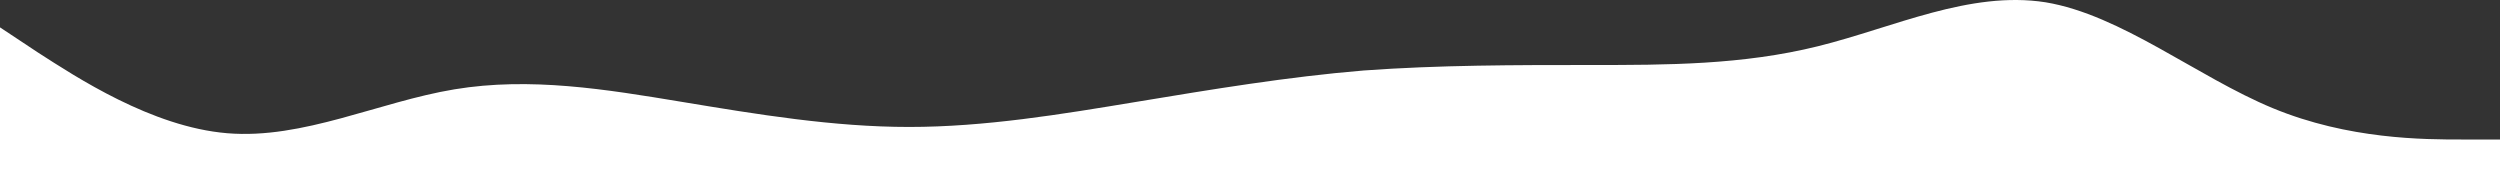 <svg width="1857" height="131" viewBox="0 0 1857 131" fill="none" xmlns="http://www.w3.org/2000/svg">
<rect x="0" y="0" width="1857" height="131" fill="#333333" stroke="none"/>
<path fill-rule="evenodd" clip-rule="evenodd" d="M0 20.326L28.136 38.966C56.273 57.023 112.545 94.303 168.818 98.963C225.091 103.623 281.364 75.663 337.636 66.343C393.909 57.023 450.182 66.343 506.455 75.663C562.727 84.983 619 94.303 675.273 94.303C731.545 94.303 787.818 84.983 844.091 75.663C900.364 66.343 956.636 57.023 1012.91 52.363C1069.18 48.286 1125.45 48.286 1181.73 48.286C1238 48.286 1294.27 48.286 1350.55 34.306C1406.82 20.326 1463.09 -7.051 1519.36 1.686C1575.64 11.006 1631.91 57.023 1688.18 80.323C1744.45 103.623 1800.73 103.623 1828.86 103.623H1857V131H1828.86C1800.73 131 1744.45 131 1688.18 131C1631.91 131 1575.64 131 1519.36 131C1463.09 131 1406.82 131 1350.55 131C1294.27 131 1238 131 1181.73 131C1125.45 131 1069.18 131 1012.91 131C956.636 131 900.364 131 844.091 131C787.818 131 731.545 131 675.273 131C619 131 562.727 131 506.455 131C450.182 131 393.909 131 337.636 131C281.364 131 225.091 131 168.818 131C112.545 131 56.273 131 28.136 131H0V20.326Z" fill="white"/>
</svg>
